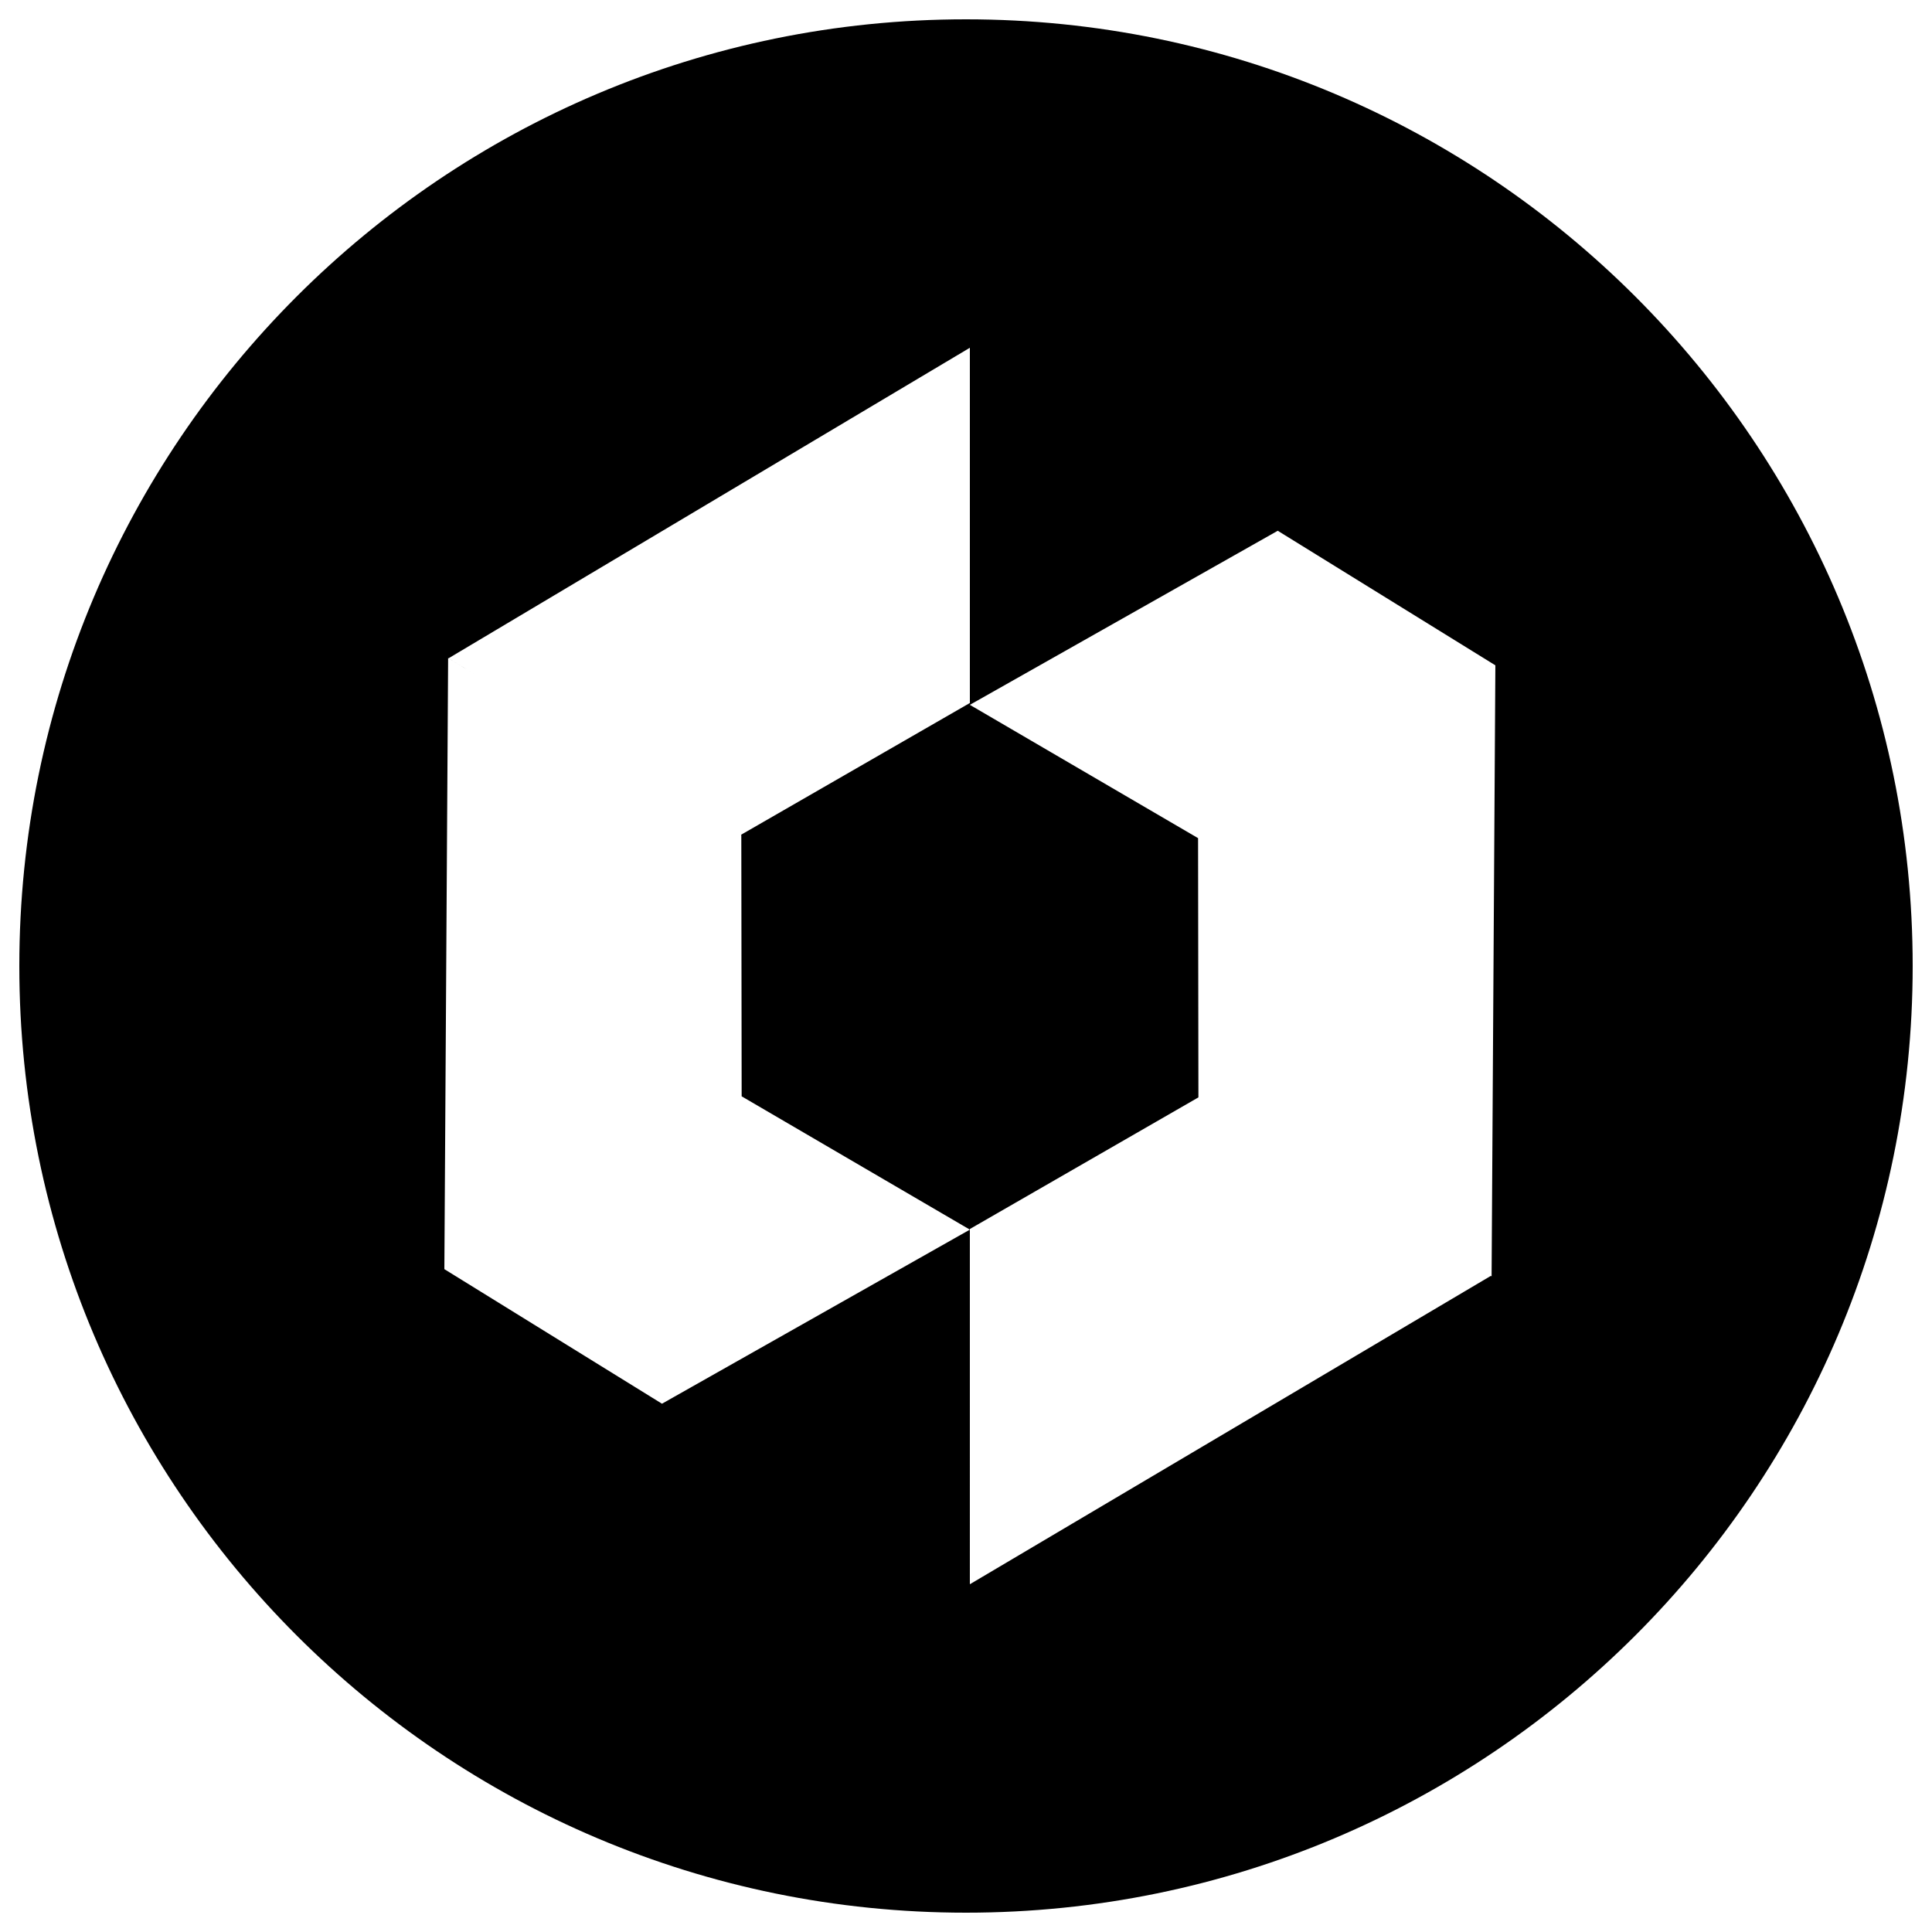<?xml version="1.0" standalone="no"?><!DOCTYPE svg PUBLIC "-//W3C//DTD SVG 1.1//EN" "http://www.w3.org/Graphics/SVG/1.1/DTD/svg11.dtd"><svg t="1572836970329" class="icon" viewBox="0 0 1024 1024" version="1.1" xmlns="http://www.w3.org/2000/svg" p-id="5563" xmlns:xlink="http://www.w3.org/1999/xlink" width="32" height="32"><defs><style type="text/css"></style></defs><path d="M512 1013.76C234.885 1013.76 10.24 789.115 10.24 512S234.885 10.24 512 10.24s501.76 224.645 501.76 501.76-224.645 501.76-501.76 501.76z m278.159-337.51l0.41 0.246 0.01-0.502 0.031-0.01-0.031-0.02 1.997-323.328-115.343-71.322-163.185 92.262 120.955 70.656 0.184 137.4-121.139 69.765V839.68l276.111-163.43zM392.724 442.47L514.048 372.603V184.32L237.711 348.918l14.674 8.868-14.868-8.97L235.52 672.676l115.343 71.322 163.185-92.262-120.955-70.656-0.184-138.496-0.184-0.102z" p-id="5564" ></path></svg>
